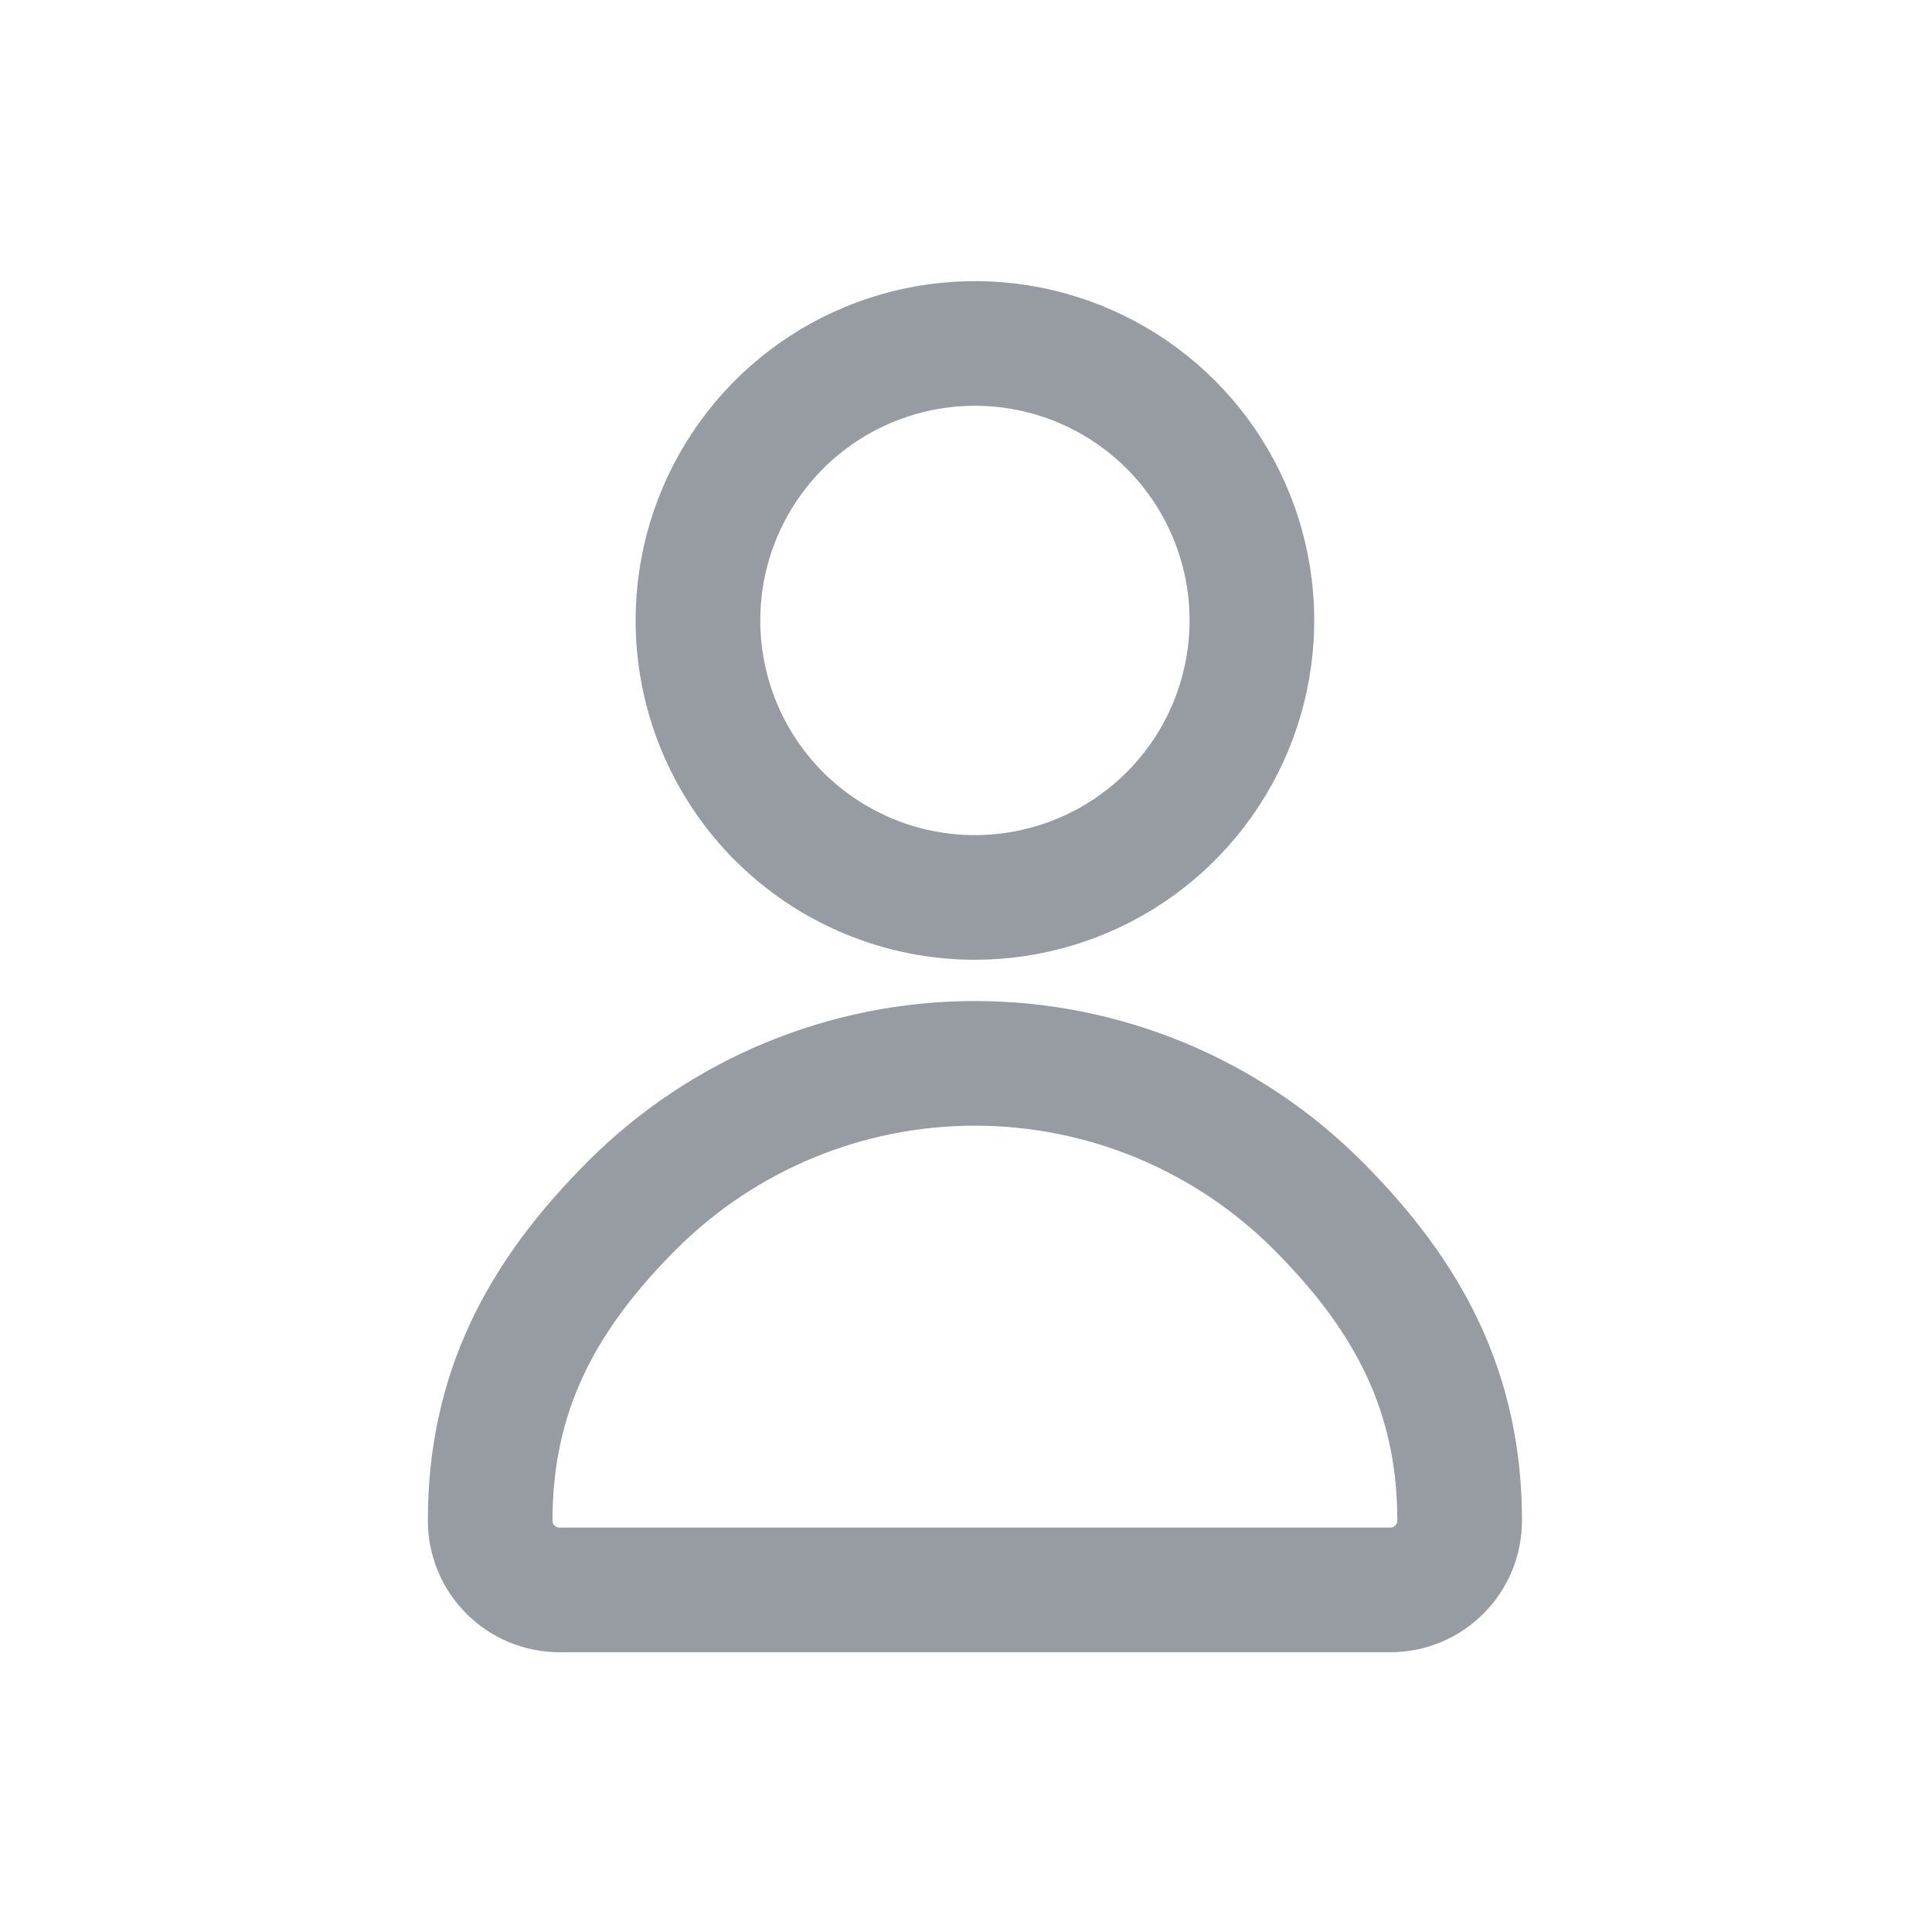 <svg width="31" height="31" viewBox="0 0 31 31" fill="none" xmlns="http://www.w3.org/2000/svg">
<path d="M15.643 14.4C16.522 14.4 17.381 14.139 18.112 13.651C18.843 13.162 19.413 12.468 19.749 11.656C20.085 10.844 20.174 9.95 20.002 9.088C19.831 8.226 19.407 7.434 18.786 6.812C18.164 6.191 17.372 5.768 16.51 5.596C15.648 5.425 14.754 5.513 13.942 5.849C13.13 6.185 12.436 6.755 11.948 7.486C11.459 8.217 11.199 9.076 11.199 9.955C11.199 11.134 11.667 12.264 12.5 13.098C13.334 13.931 14.464 14.4 15.643 14.4ZM22.31 25.511C22.604 25.511 22.887 25.394 23.095 25.185C23.304 24.977 23.421 24.694 23.421 24.4C23.421 22.337 22.601 20.798 21.143 19.34C19.684 17.881 17.706 17.062 15.643 17.062C13.58 17.062 11.602 17.881 10.143 19.34C8.685 20.798 7.865 22.337 7.865 24.4C7.865 24.694 7.982 24.977 8.191 25.185C8.399 25.394 8.682 25.511 8.976 25.511H22.31Z" stroke="#979CA2" stroke-width="2"/>
</svg>
